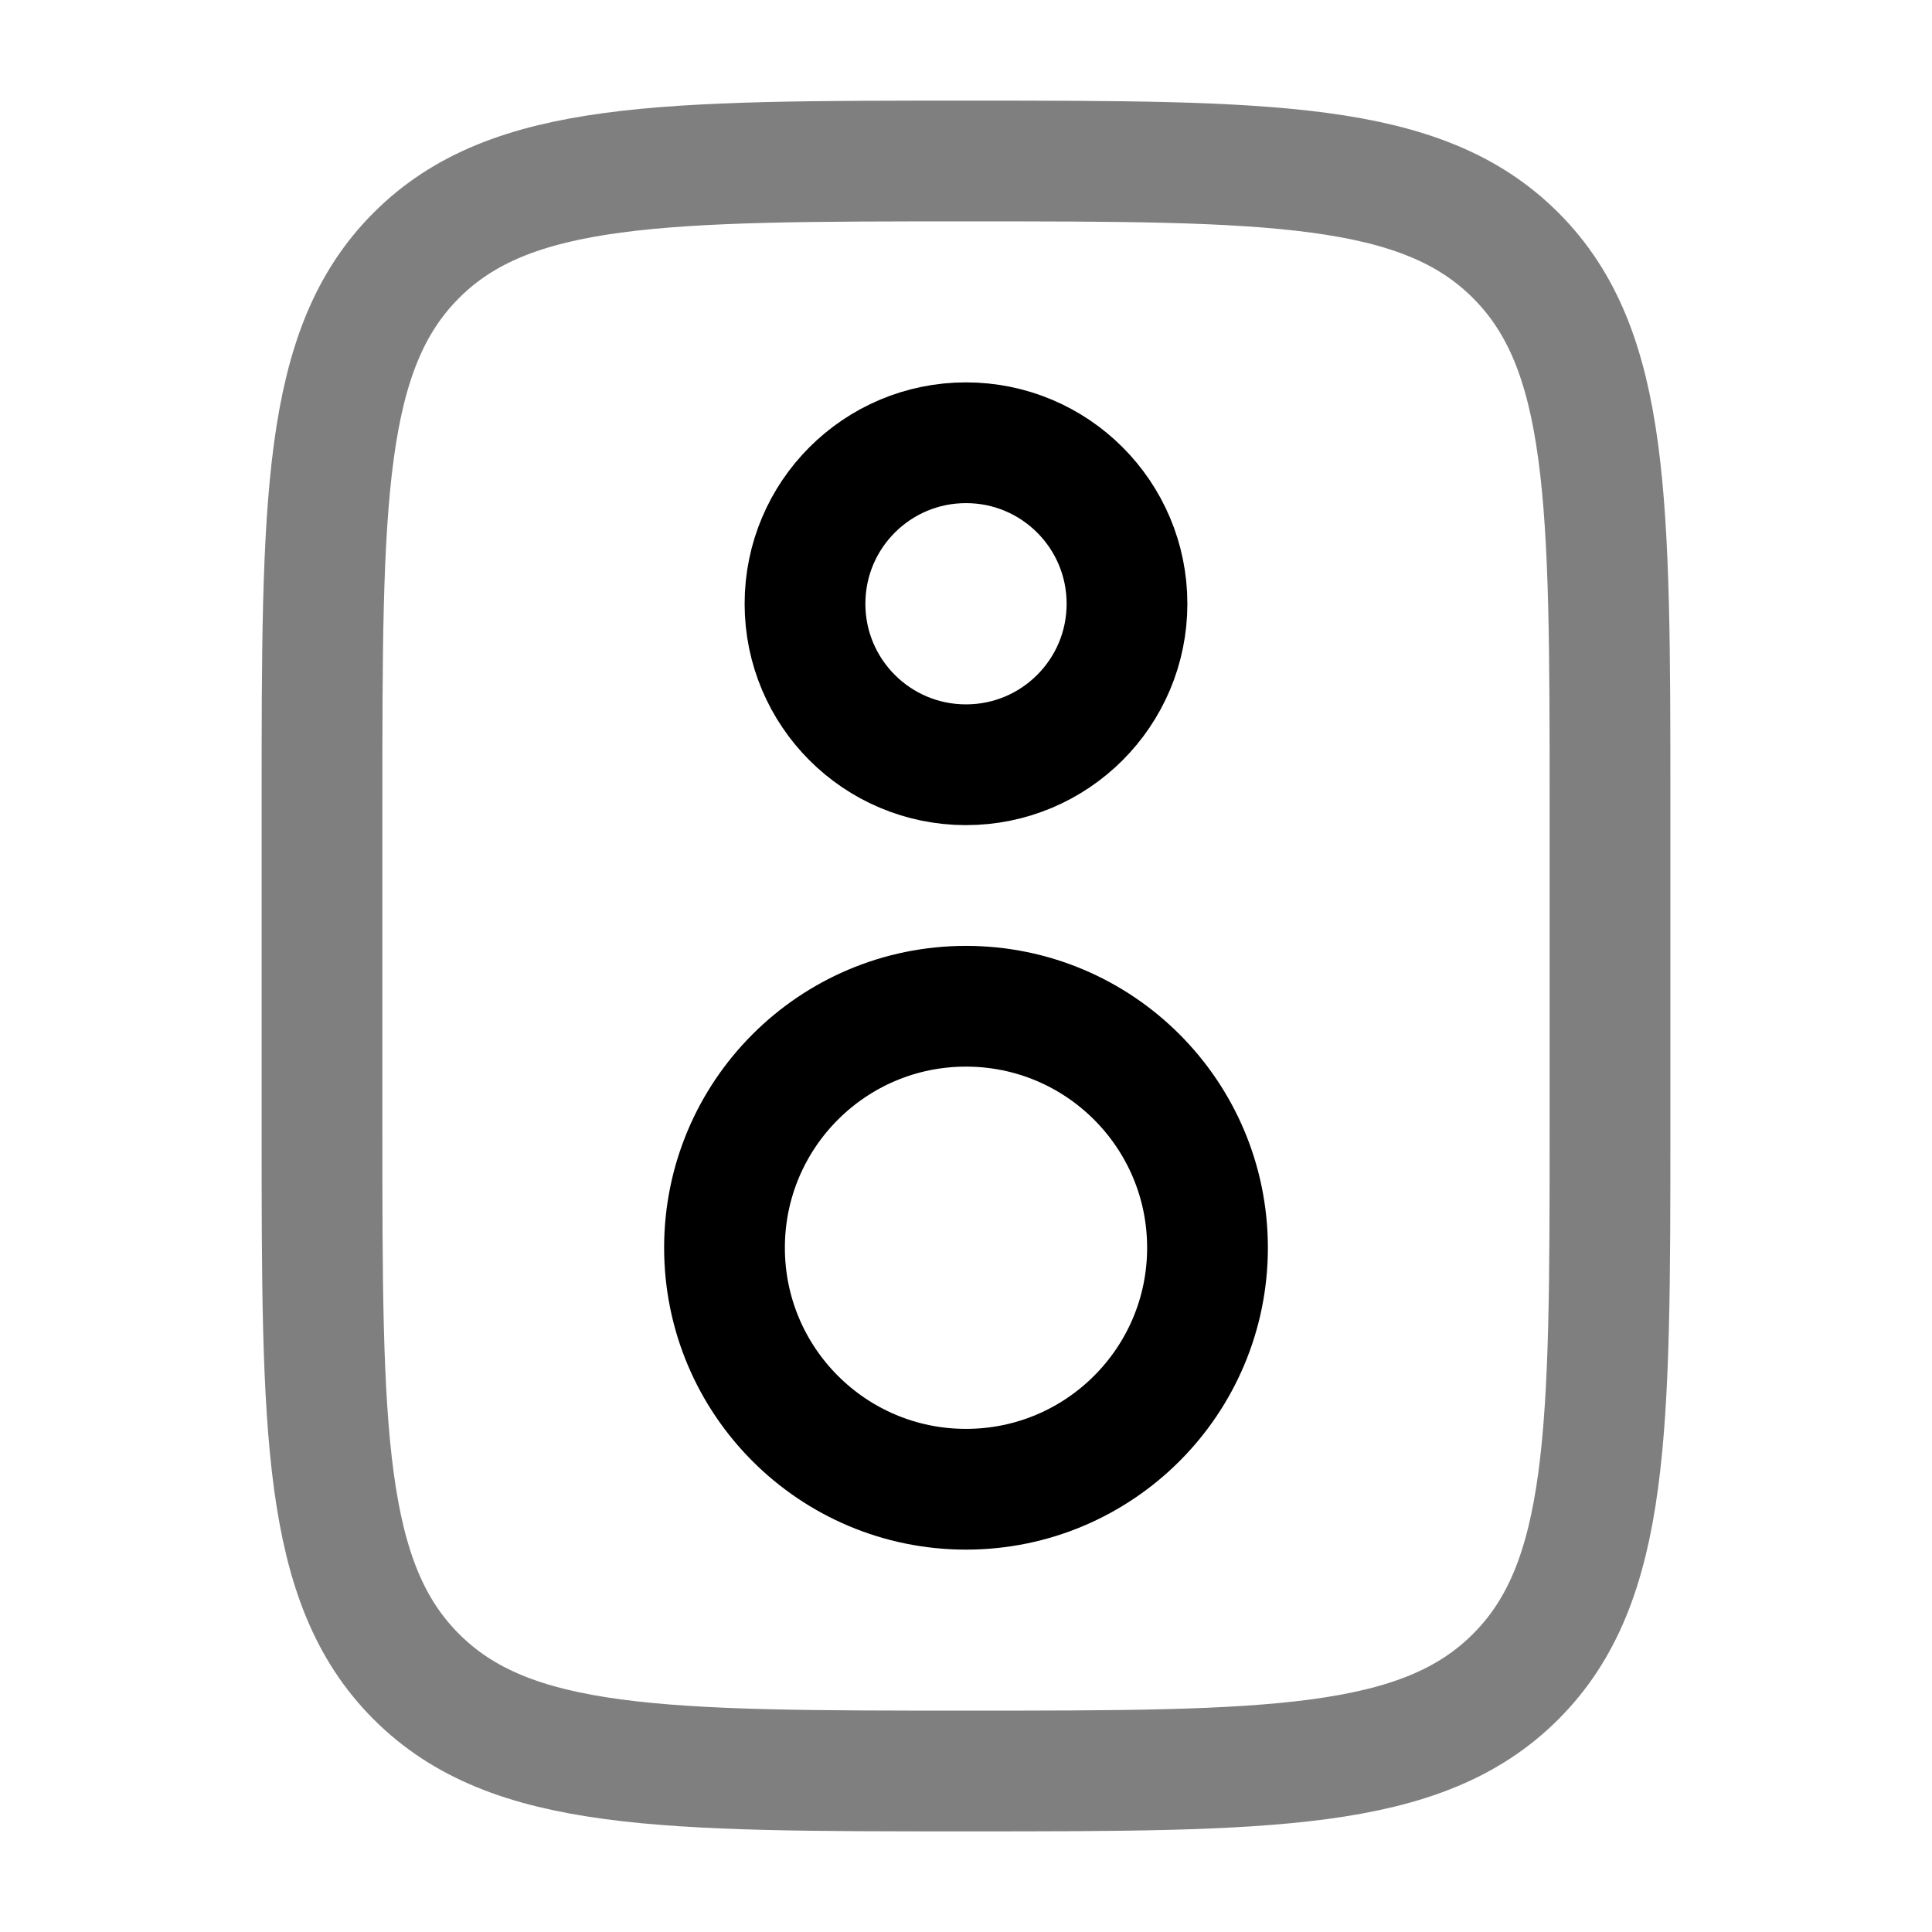 <svg width="24" height="24" viewBox="0 0 24 24" fill="none" xmlns="http://www.w3.org/2000/svg">
<path opacity="0.5" d="M4 10C4 6.229 4 4.343 5.172 3.172C6.343 2 8.229 2 12 2C15.771 2 17.657 2 18.828 3.172C20 4.343 20 6.229 20 10V14C20 17.771 20 19.657 18.828 20.828C17.657 22 15.771 22 12 22C8.229 22 6.343 22 5.172 20.828C4 19.657 4 17.771 4 14V10Z" stroke="black" stroke-width="1.5"/>
<path d="M14 7.5C14 8.605 13.105 9.5 12 9.5C10.895 9.5 10 8.605 10 7.5C10 6.395 10.895 5.5 12 5.5C13.105 5.5 14 6.395 14 7.5Z" stroke="black" stroke-width="1.5"/>
<path d="M15 15.5C15 17.157 13.657 18.5 12 18.5C10.343 18.5 9 17.157 9 15.5C9 13.843 10.343 12.5 12 12.5C13.657 12.5 15 13.843 15 15.5Z" stroke="black" stroke-width="1.5"/>
</svg>